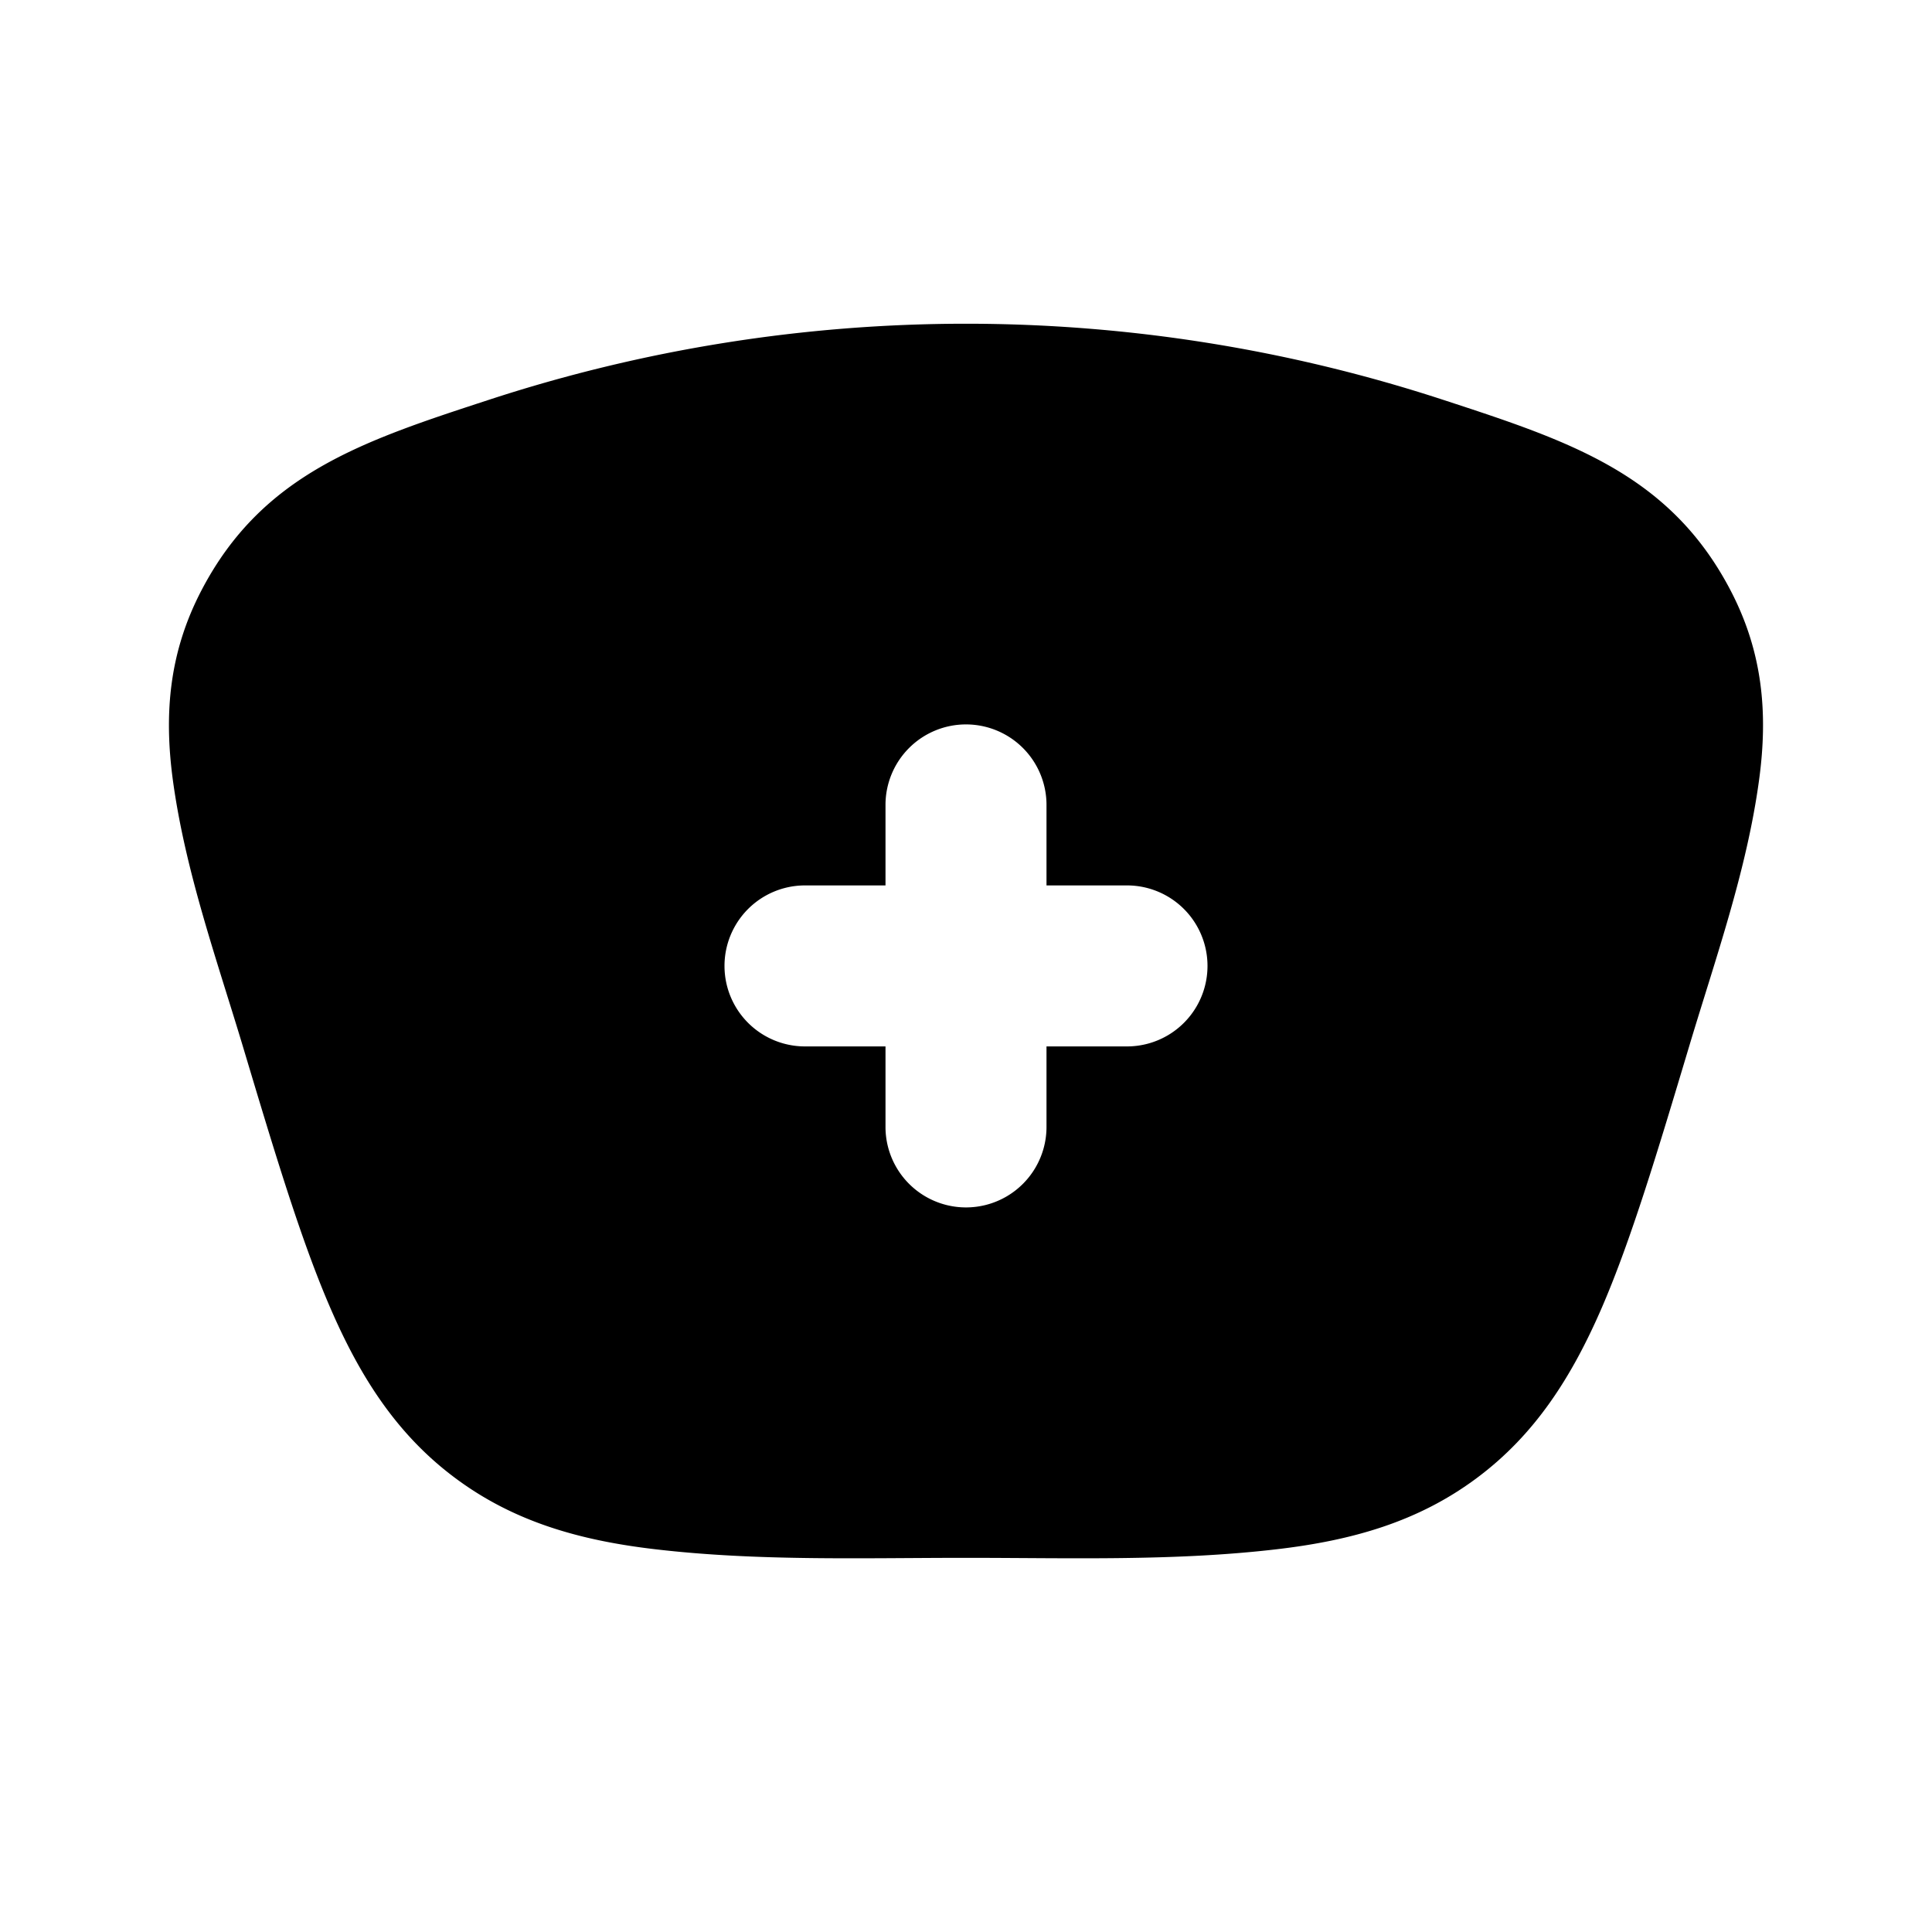 <svg xmlns="http://www.w3.org/2000/svg" width="24" height="24" viewBox="0 0 24 24" fill="none">
    <path fill="currentColor" fill-rule="evenodd" d="M17.934 4.969c1.56.51 2.808.918 3.563 2.364.402.77.467 1.531.355 2.355-.153 1.129-.542 2.22-.868 3.308-.397 1.324-.72 2.4-1.082 3.24-.378.874-.836 1.589-1.56 2.127-.724.539-1.54.773-2.487.883-1.276.149-2.572.106-3.855.106s-2.579.043-3.855-.106c-.947-.11-1.763-.344-2.487-.883-.724-.538-1.183-1.253-1.56-2.128-.362-.839-.685-1.915-1.082-3.24-.327-1.087-.716-2.178-.869-3.307-.111-.824-.046-1.585.356-2.355.755-1.446 2.002-1.854 3.563-2.364a19.055 19.055 0 0 1 11.868 0M12 8.999a1 1 0 0 1 1 1v1h1a1 1 0 1 1 0 2h-1v1a1 1 0 1 1-2 0v-1h-1a1 1 0 1 1 0-2h1v-1a1 1 0 0 1 1-1" clip-rule="evenodd"/>
</svg>